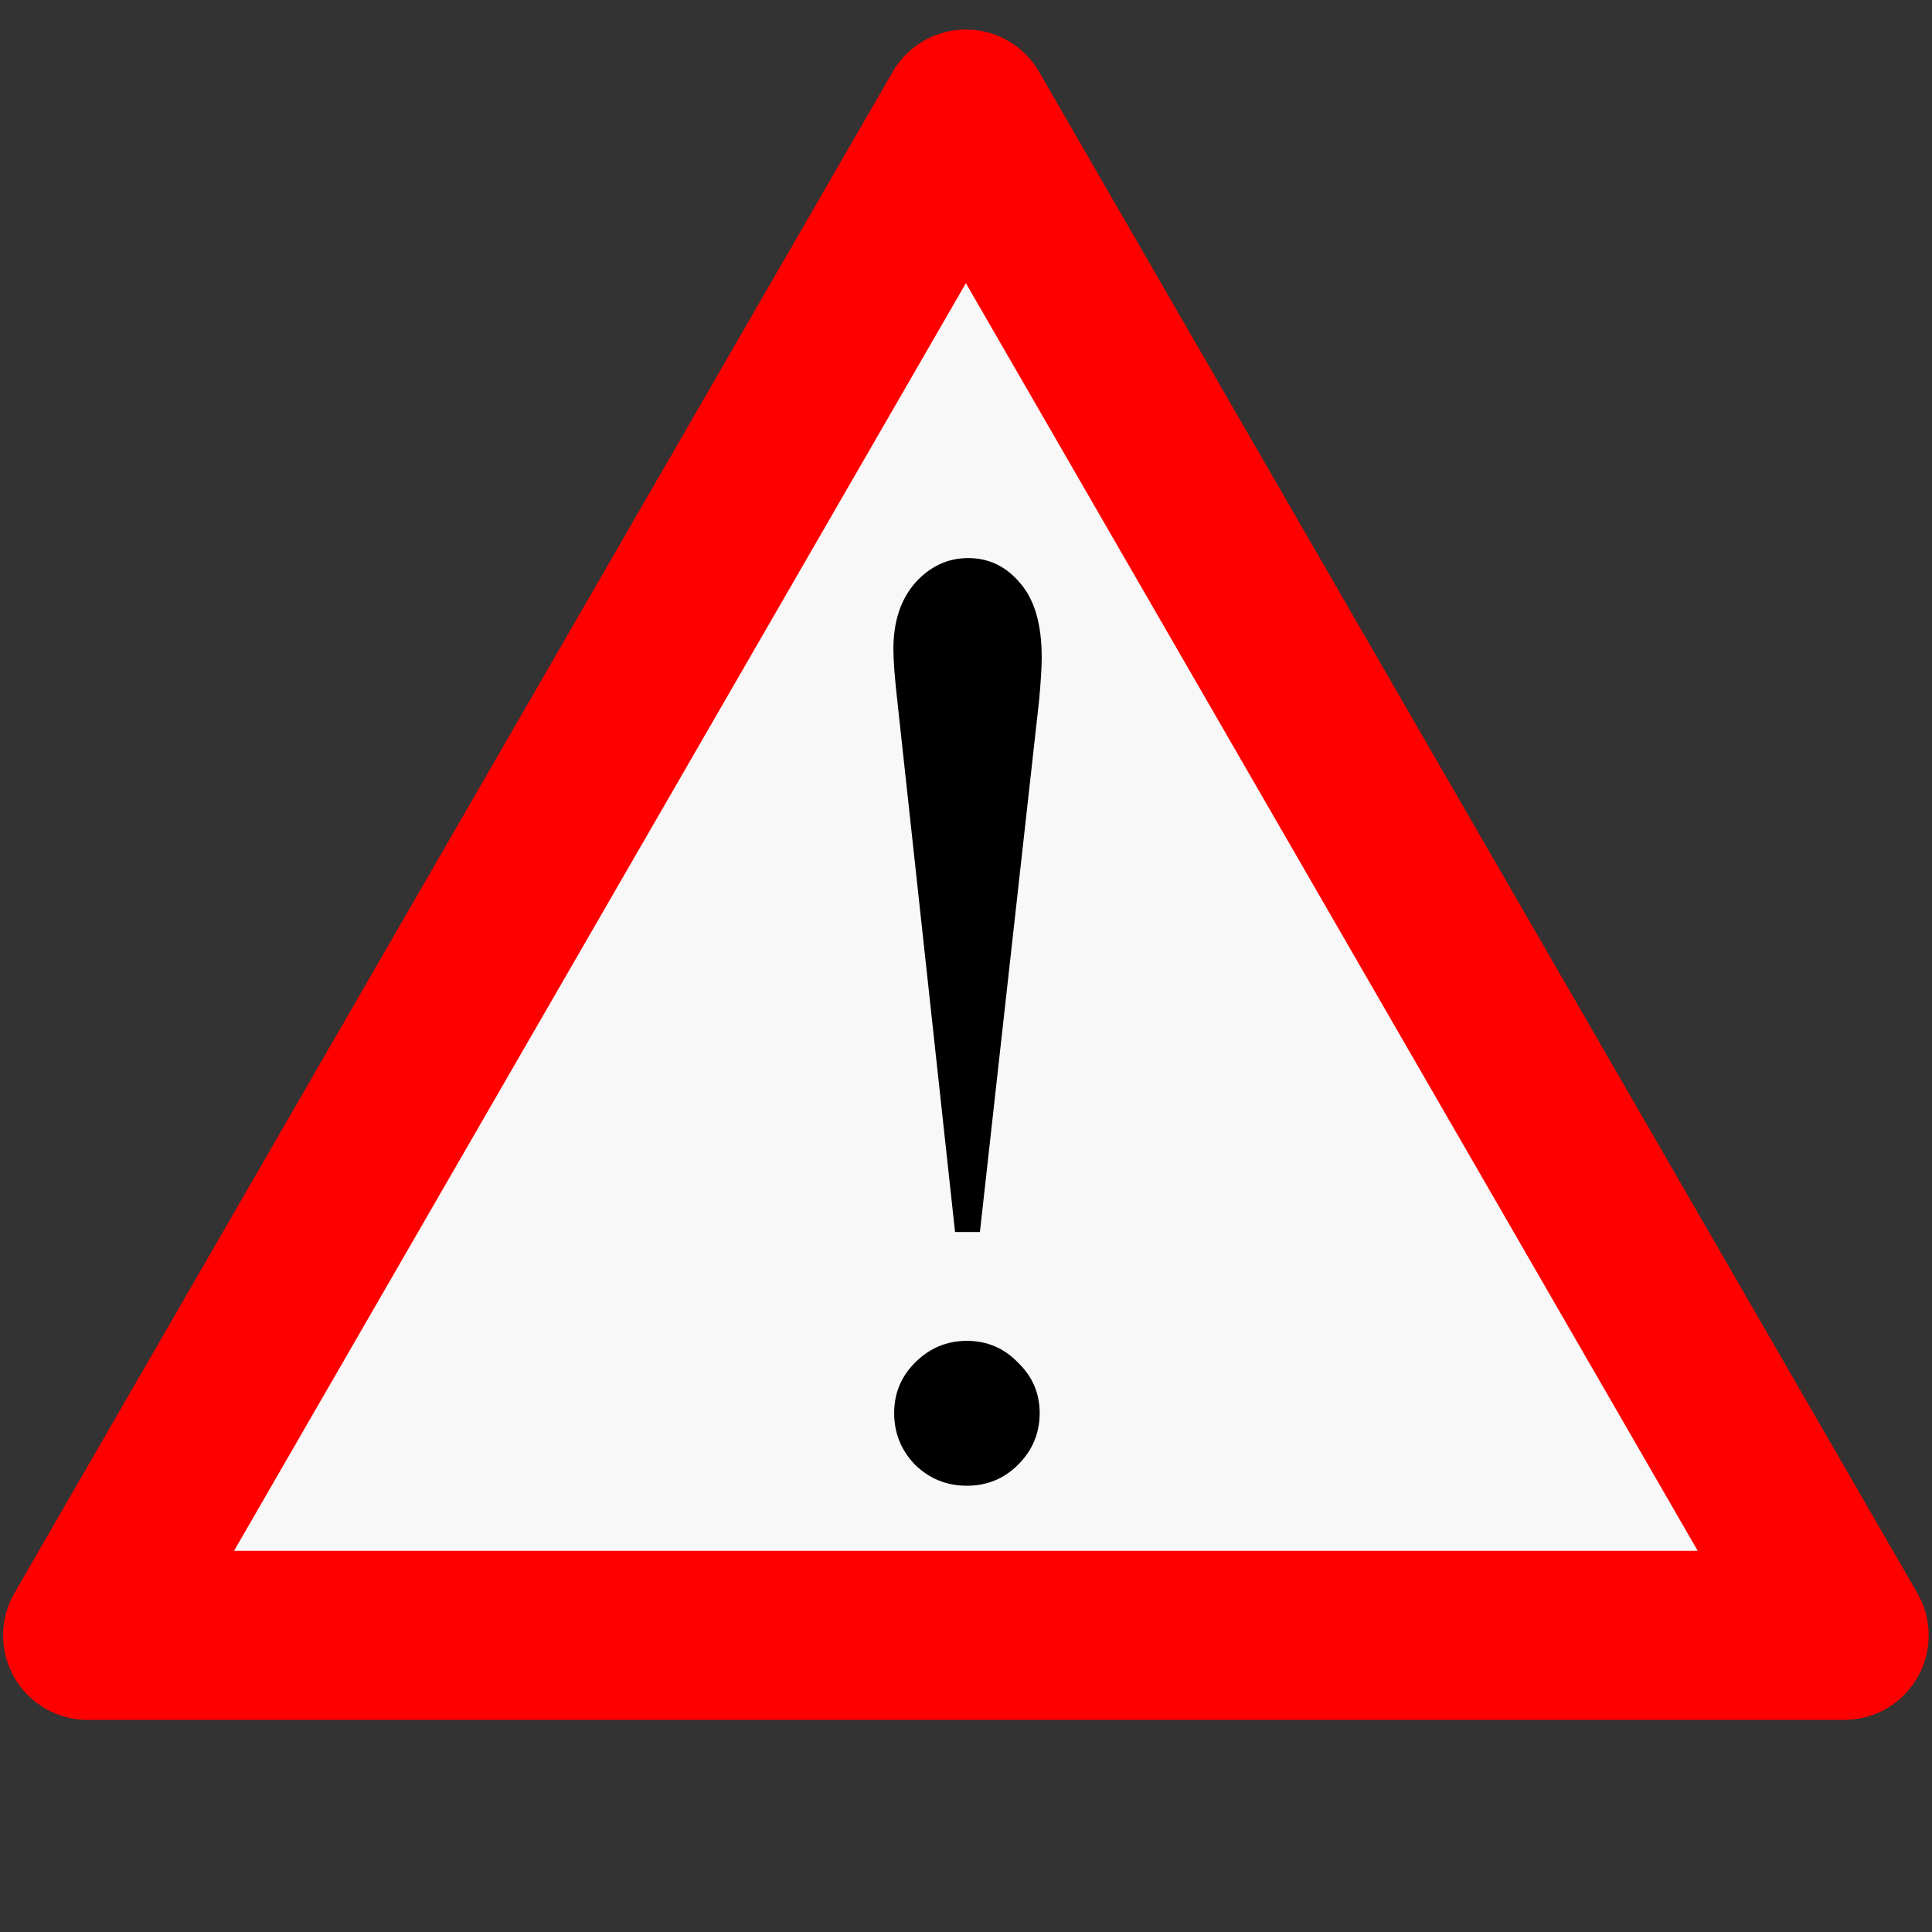 <?xml version="1.0" encoding="UTF-8" standalone="no"?>
<!-- Created with Inkscape (http://www.inkscape.org/) -->

<svg
   xmlns:dc="http://purl.org/dc/elements/1.1/"
   xmlns:cc="http://creativecommons.org/ns#"
   xmlns:rdf="http://www.w3.org/1999/02/22-rdf-syntax-ns#"
   xmlns:svg="http://www.w3.org/2000/svg"
   xmlns="http://www.w3.org/2000/svg"
   xmlns:sodipodi="http://sodipodi.sourceforge.net/DTD/sodipodi-0.dtd"
   xmlns:inkscape="http://www.inkscape.org/namespaces/inkscape"
   width="32"
   height="32"
   viewBox="0 0 8.467 8.467"
   version="1.1"
   id="svg903"
   inkscape:version="0.92.2 (5c3e80d, 2017-08-06)"
   sodipodi:docname="warning.svg"
   inkscape:export-filename="F:\git\MySummerMods\AlivieskaGpsClient\resources\hazard.png"
   inkscape:export-xdpi="96"
   inkscape:export-ydpi="96">
  <rect x="0" y="0" width="8.467" height="8.467" fill="#333333" stroke="none"/>
  <defs
     id="defs897" />
  <sodipodi:namedview
     id="base"
     pagecolor="#ffffff"
     bordercolor="#666666"
     borderopacity="1.0"
     inkscape:pageopacity="0.0"
     inkscape:pageshadow="2"
     inkscape:zoom="8"
     inkscape:cx="11.342666"
     inkscape:cy="21.809011"
     inkscape:document-units="px"
     inkscape:current-layer="layer1"
     showgrid="false"
     units="px"
     inkscape:window-width="1280"
     inkscape:window-height="972"
     inkscape:window-x="-8"
     inkscape:window-y="-8"
     inkscape:window-maximized="1"
     showguides="true"
     inkscape:guide-bbox="true"
     inkscape:snap-global="false">
    <sodipodi:guide
       position="4.233,4.233"
       orientation="1,0"
       id="guide1448"
       inkscape:locked="false"
       inkscape:label=""
       inkscape:color="rgb(0,0,255)" />
    <sodipodi:guide
       position="7.28,1.773"
       orientation="0,1"
       id="guide1450"
       inkscape:locked="false" />
  </sodipodi:namedview>
  <g
     inkscape:label="Layer 1"
     inkscape:groupmode="layer"
     id="layer1"
     transform="translate(0,-288.533)">
    <path
       sodipodi:type="star"
       style="color:#000000;clip-rule:nonzero;display:inline;overflow:visible;visibility:visible;opacity:1;isolation:auto;mix-blend-mode:normal;color-interpolation:sRGB;color-interpolation-filters:linearRGB;solid-color:#000000;solid-opacity:1;fill:#f8f8f8;fill-opacity:1;fill-rule:nonzero;stroke:#ff0000;stroke-width:0.741;stroke-linecap:butt;stroke-linejoin:round;stroke-miterlimit:4;stroke-dasharray:none;stroke-dashoffset:0;stroke-opacity:1;color-rendering:auto;image-rendering:auto;shape-rendering:auto;text-rendering:auto;enable-background:accumulate"
       id="path1452"
       sodipodi:sides="3"
       sodipodi:cx="4.2333331"
       sodipodi:cy="293.47708"
       sodipodi:r1="4.4444189"
       sodipodi:r2="2.137784"
       sodipodi:arg1="-1.5707962"
       sodipodi:arg2="-0.52359867"
       inkscape:flatsided="true"
       inkscape:rounded="0"
       inkscape:randomized="0"
       d="m 4.233,289.033 3.849,6.667 -7.698,0 z"
       inkscape:transform-center-y="-1.0688765" />
    <g
       aria-label="!"
       style="font-style:normal;font-variant:normal;font-weight:normal;font-stretch:normal;font-size:10.583px;line-height:125%;font-family:'Times New Roman';-inkscape-font-specification:'Times New Roman, ';letter-spacing:0px;word-spacing:0px;fill:#000000;fill-opacity:1;stroke:none;stroke-width:0.265px;stroke-linecap:butt;stroke-linejoin:miter;stroke-opacity:1"
       id="text1456"
       transform="matrix(0.556,0,0,0.556,1.867,131.429)">
      <path
         d="M 4.366,292.272 H 4.17 l -0.455,-4.186 q -0.031,-0.274 -0.031,-0.408 0,-0.326 0.171,-0.522 0.176,-0.196 0.419,-0.196 0.243,0 0.408,0.196 0.171,0.196 0.171,0.584 0,0.124 -0.021,0.346 z m -0.103,0.858 q 0.238,0 0.403,0.171 0.171,0.165 0.171,0.398 0,0.238 -0.171,0.408 -0.165,0.165 -0.403,0.165 -0.238,0 -0.408,-0.165 -0.165,-0.171 -0.165,-0.408 0,-0.233 0.165,-0.398 0.171,-0.171 0.408,-0.171 z"
         style="font-style:normal;font-variant:normal;font-weight:normal;font-stretch:normal;font-family:'Times New Roman';-inkscape-font-specification:'Times New Roman, ';stroke-width:0.265px"
         id="path1458"
         inkscape:connector-curvature="0" />
    </g>
  </g>
</svg>
